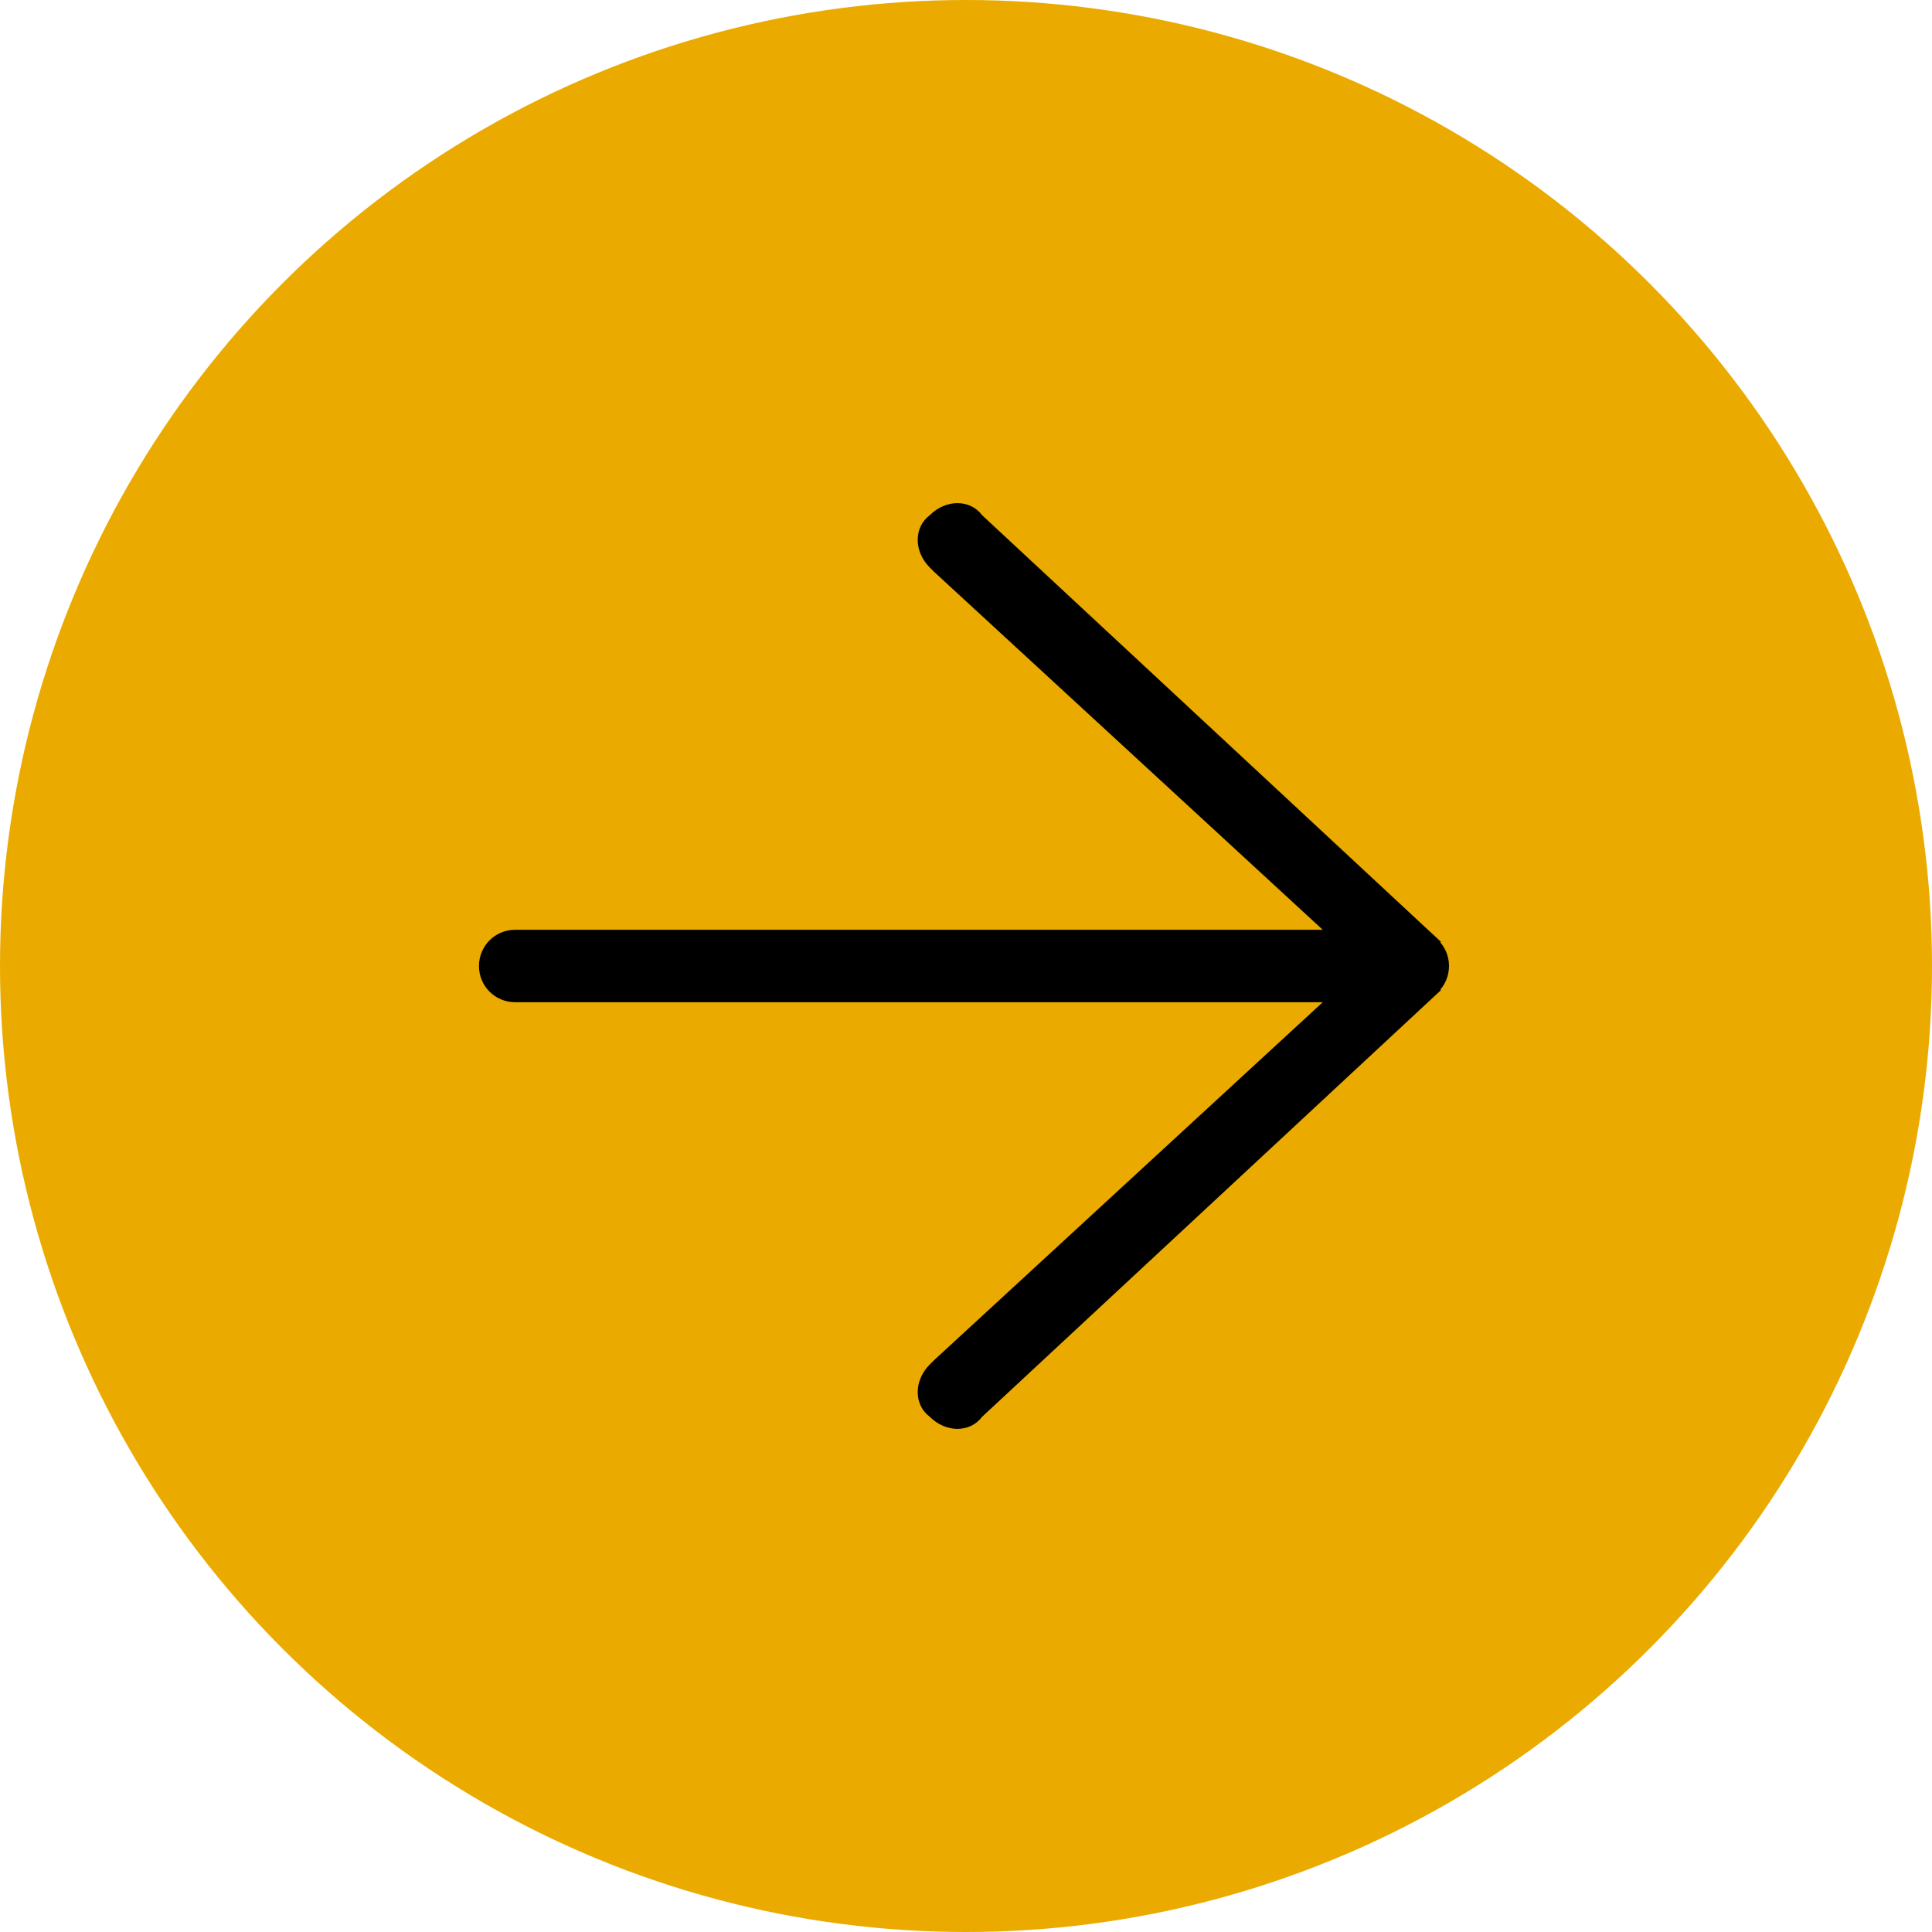 <?xml version="1.0" encoding="utf-8"?>
<!-- Generator: Adobe Illustrator 23.0.2, SVG Export Plug-In . SVG Version: 6.00 Build 0)  -->
<svg version="1.1" id="_1" xmlns="http://www.w3.org/2000/svg" xmlns:xlink="http://www.w3.org/1999/xlink" x="0px" y="0px"
	 viewBox="0 0 48 48" style="enable-background:new 0 0 48 48;" xml:space="preserve">
<style type="text/css">
	.st0{opacity:0.2;}
	.st1{display:none;fill:none;stroke:#000000;}
	.st2{fill:#EAAA00;}
</style>
<title>icon_black_nest</title>
<g id="news_icon">
	<g id="椭圆_8-4" class="st0">
		<circle class="st1" cx="24" cy="24" r="23.5"/>
	</g>
	<circle class="st2" cx="24" cy="24" r="24"/>
</g>
<path d="M12.8,23.1c-0.5,0-0.9,0.4-0.9,0.9s0.4,0.9,0.9,0.9l0,0h22.3c0.5,0,0.9-0.4,0.9-0.9s-0.4-0.9-0.9-0.9l0,0H12.8z"/>
<path d="M24.4,12.8c-0.3-0.4-0.9-0.4-1.3,0c-0.4,0.3-0.4,0.9,0,1.3c0,0,0,0,0.1,0.1l11.4,10.5l1.2-1.3L24.4,12.8z"/>
<path d="M24.4,35.2c-0.3,0.4-0.9,0.4-1.3,0c-0.4-0.3-0.4-0.9,0-1.3c0,0,0,0,0.1-0.1l11.4-10.5l1.2,1.3L24.4,35.2z"/>
</svg>
